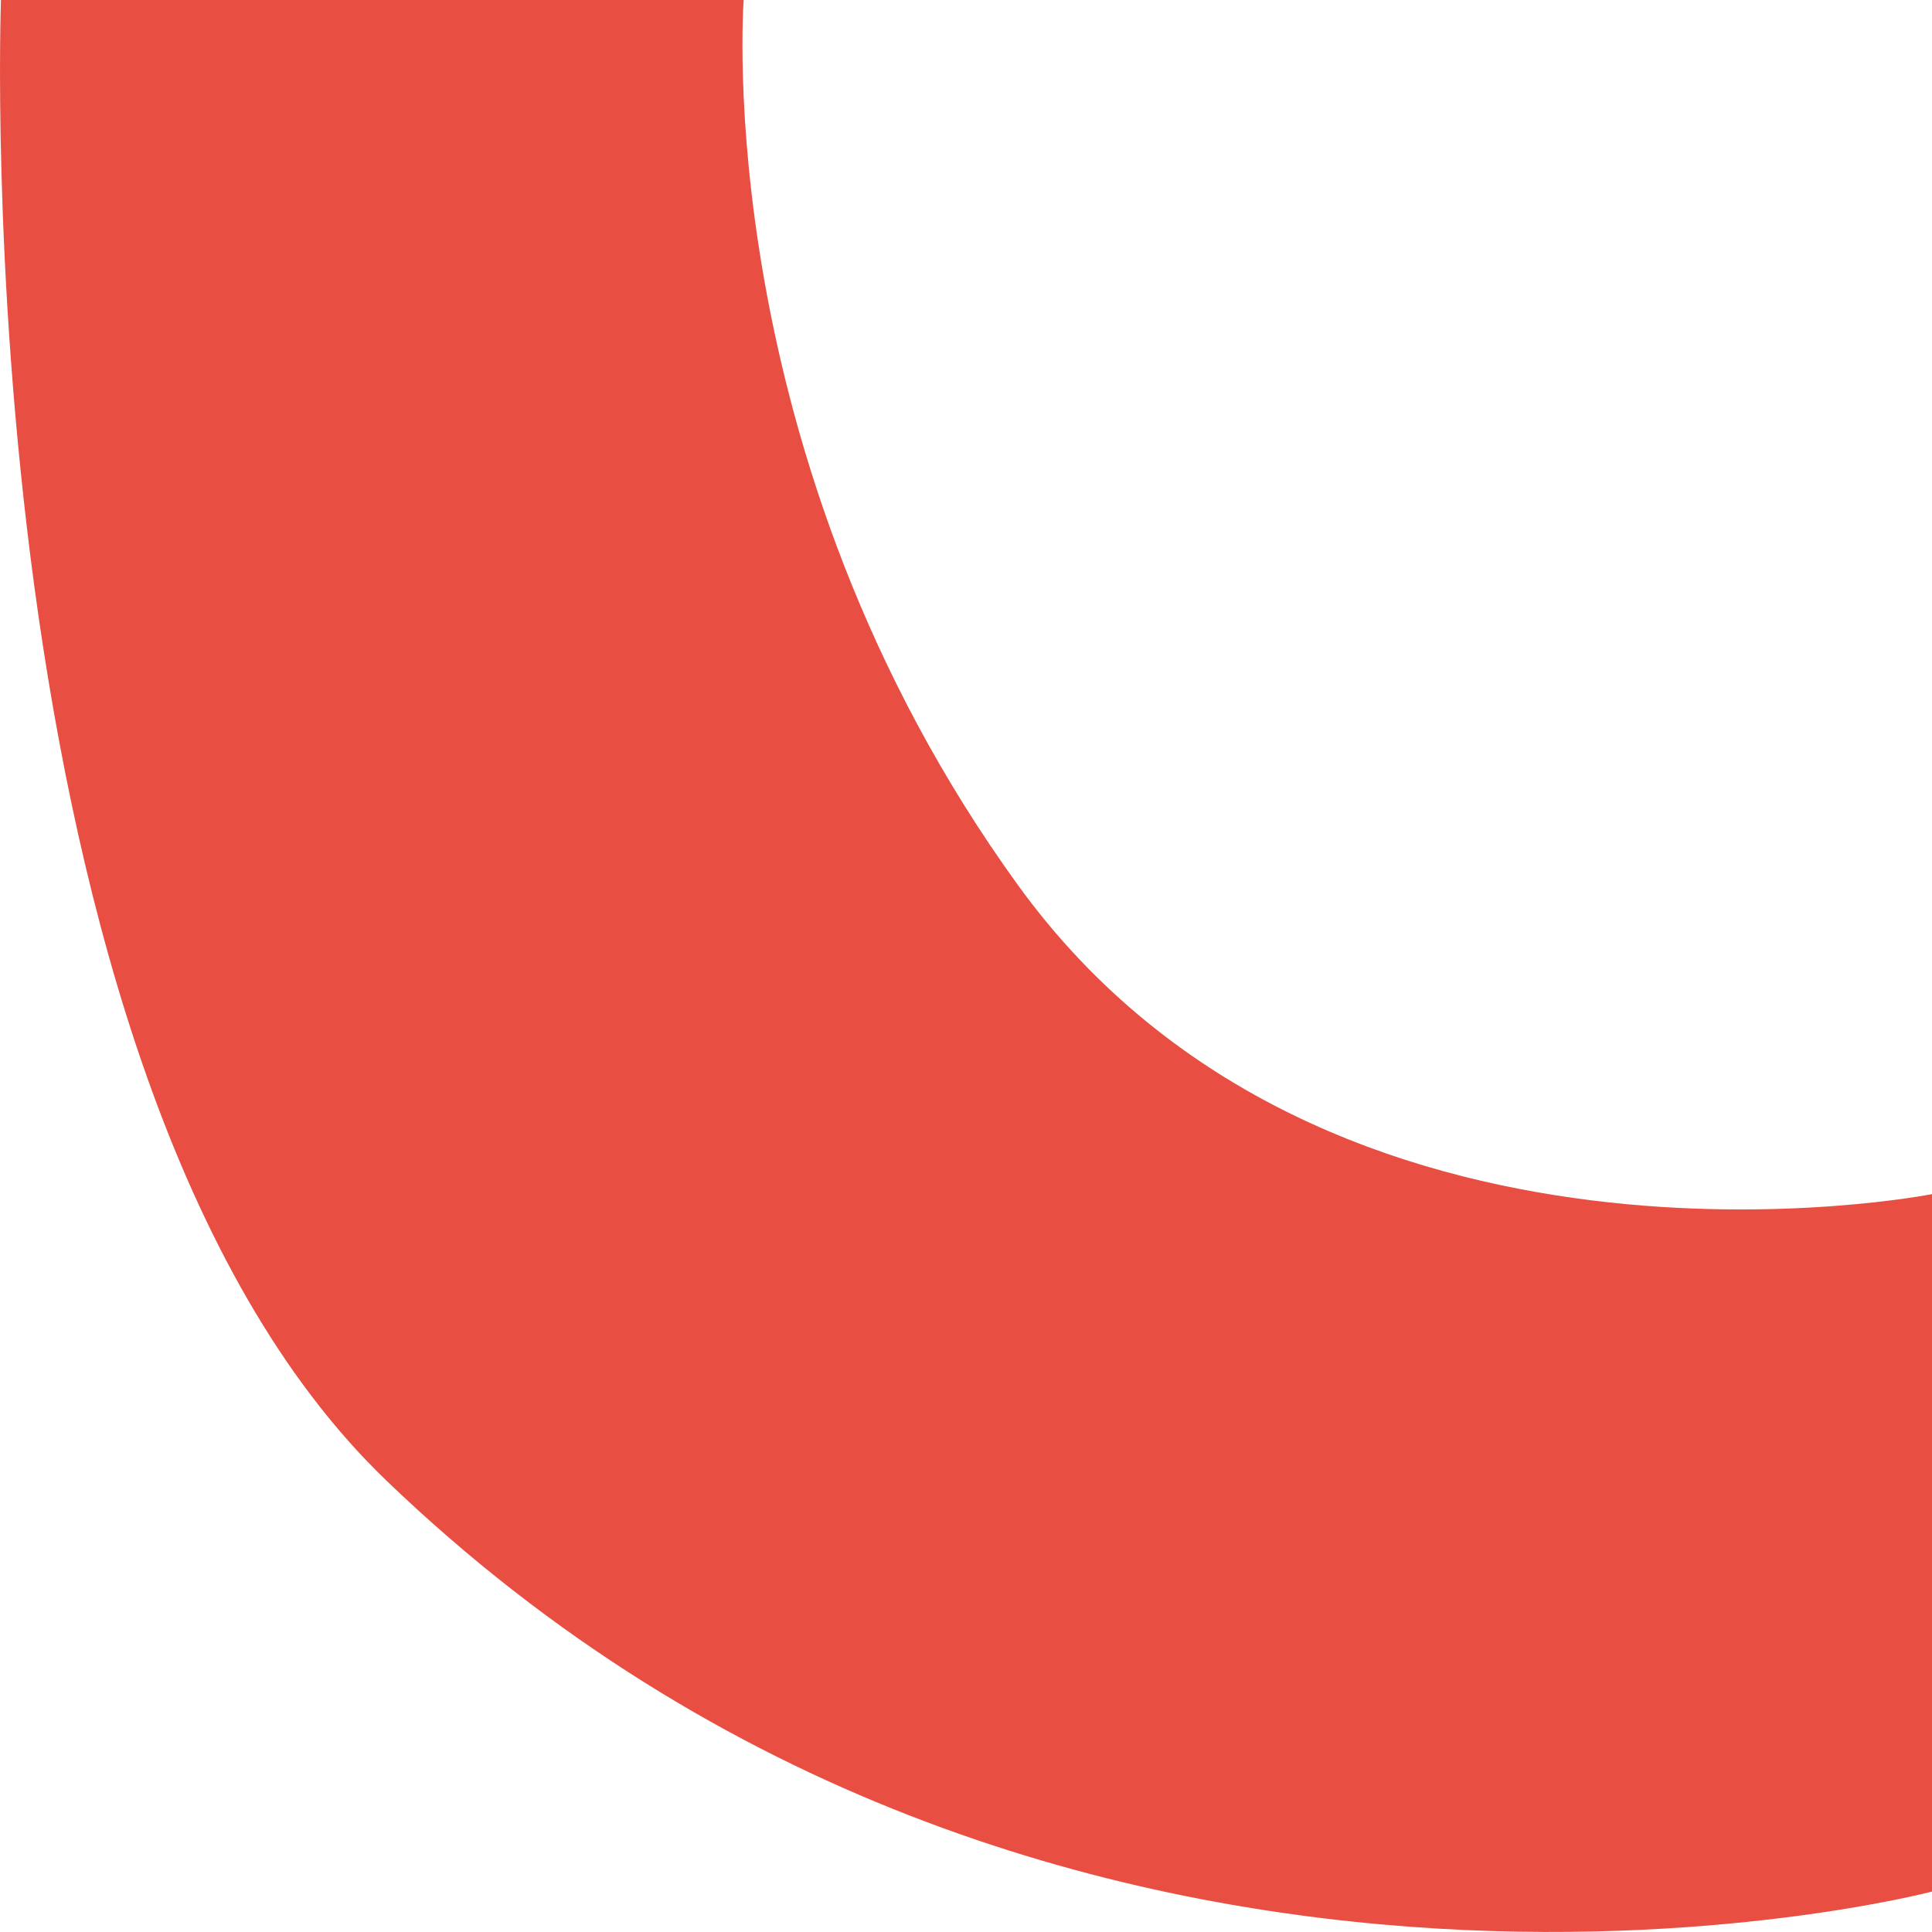 <svg width="14" height="14" viewBox="0 0 14 14" fill="none" xmlns="http://www.w3.org/2000/svg">
<path d="M5.389 0H0.007C0.007 0 -0.276 7.77 2.797 10.726C7.637 15.38 14 13.707 14 13.707V8.653C14 8.653 9.625 9.519 7.378 6.416C5.131 3.313 5.389 0 5.389 0Z" fill="#E84E41"/>
</svg>
